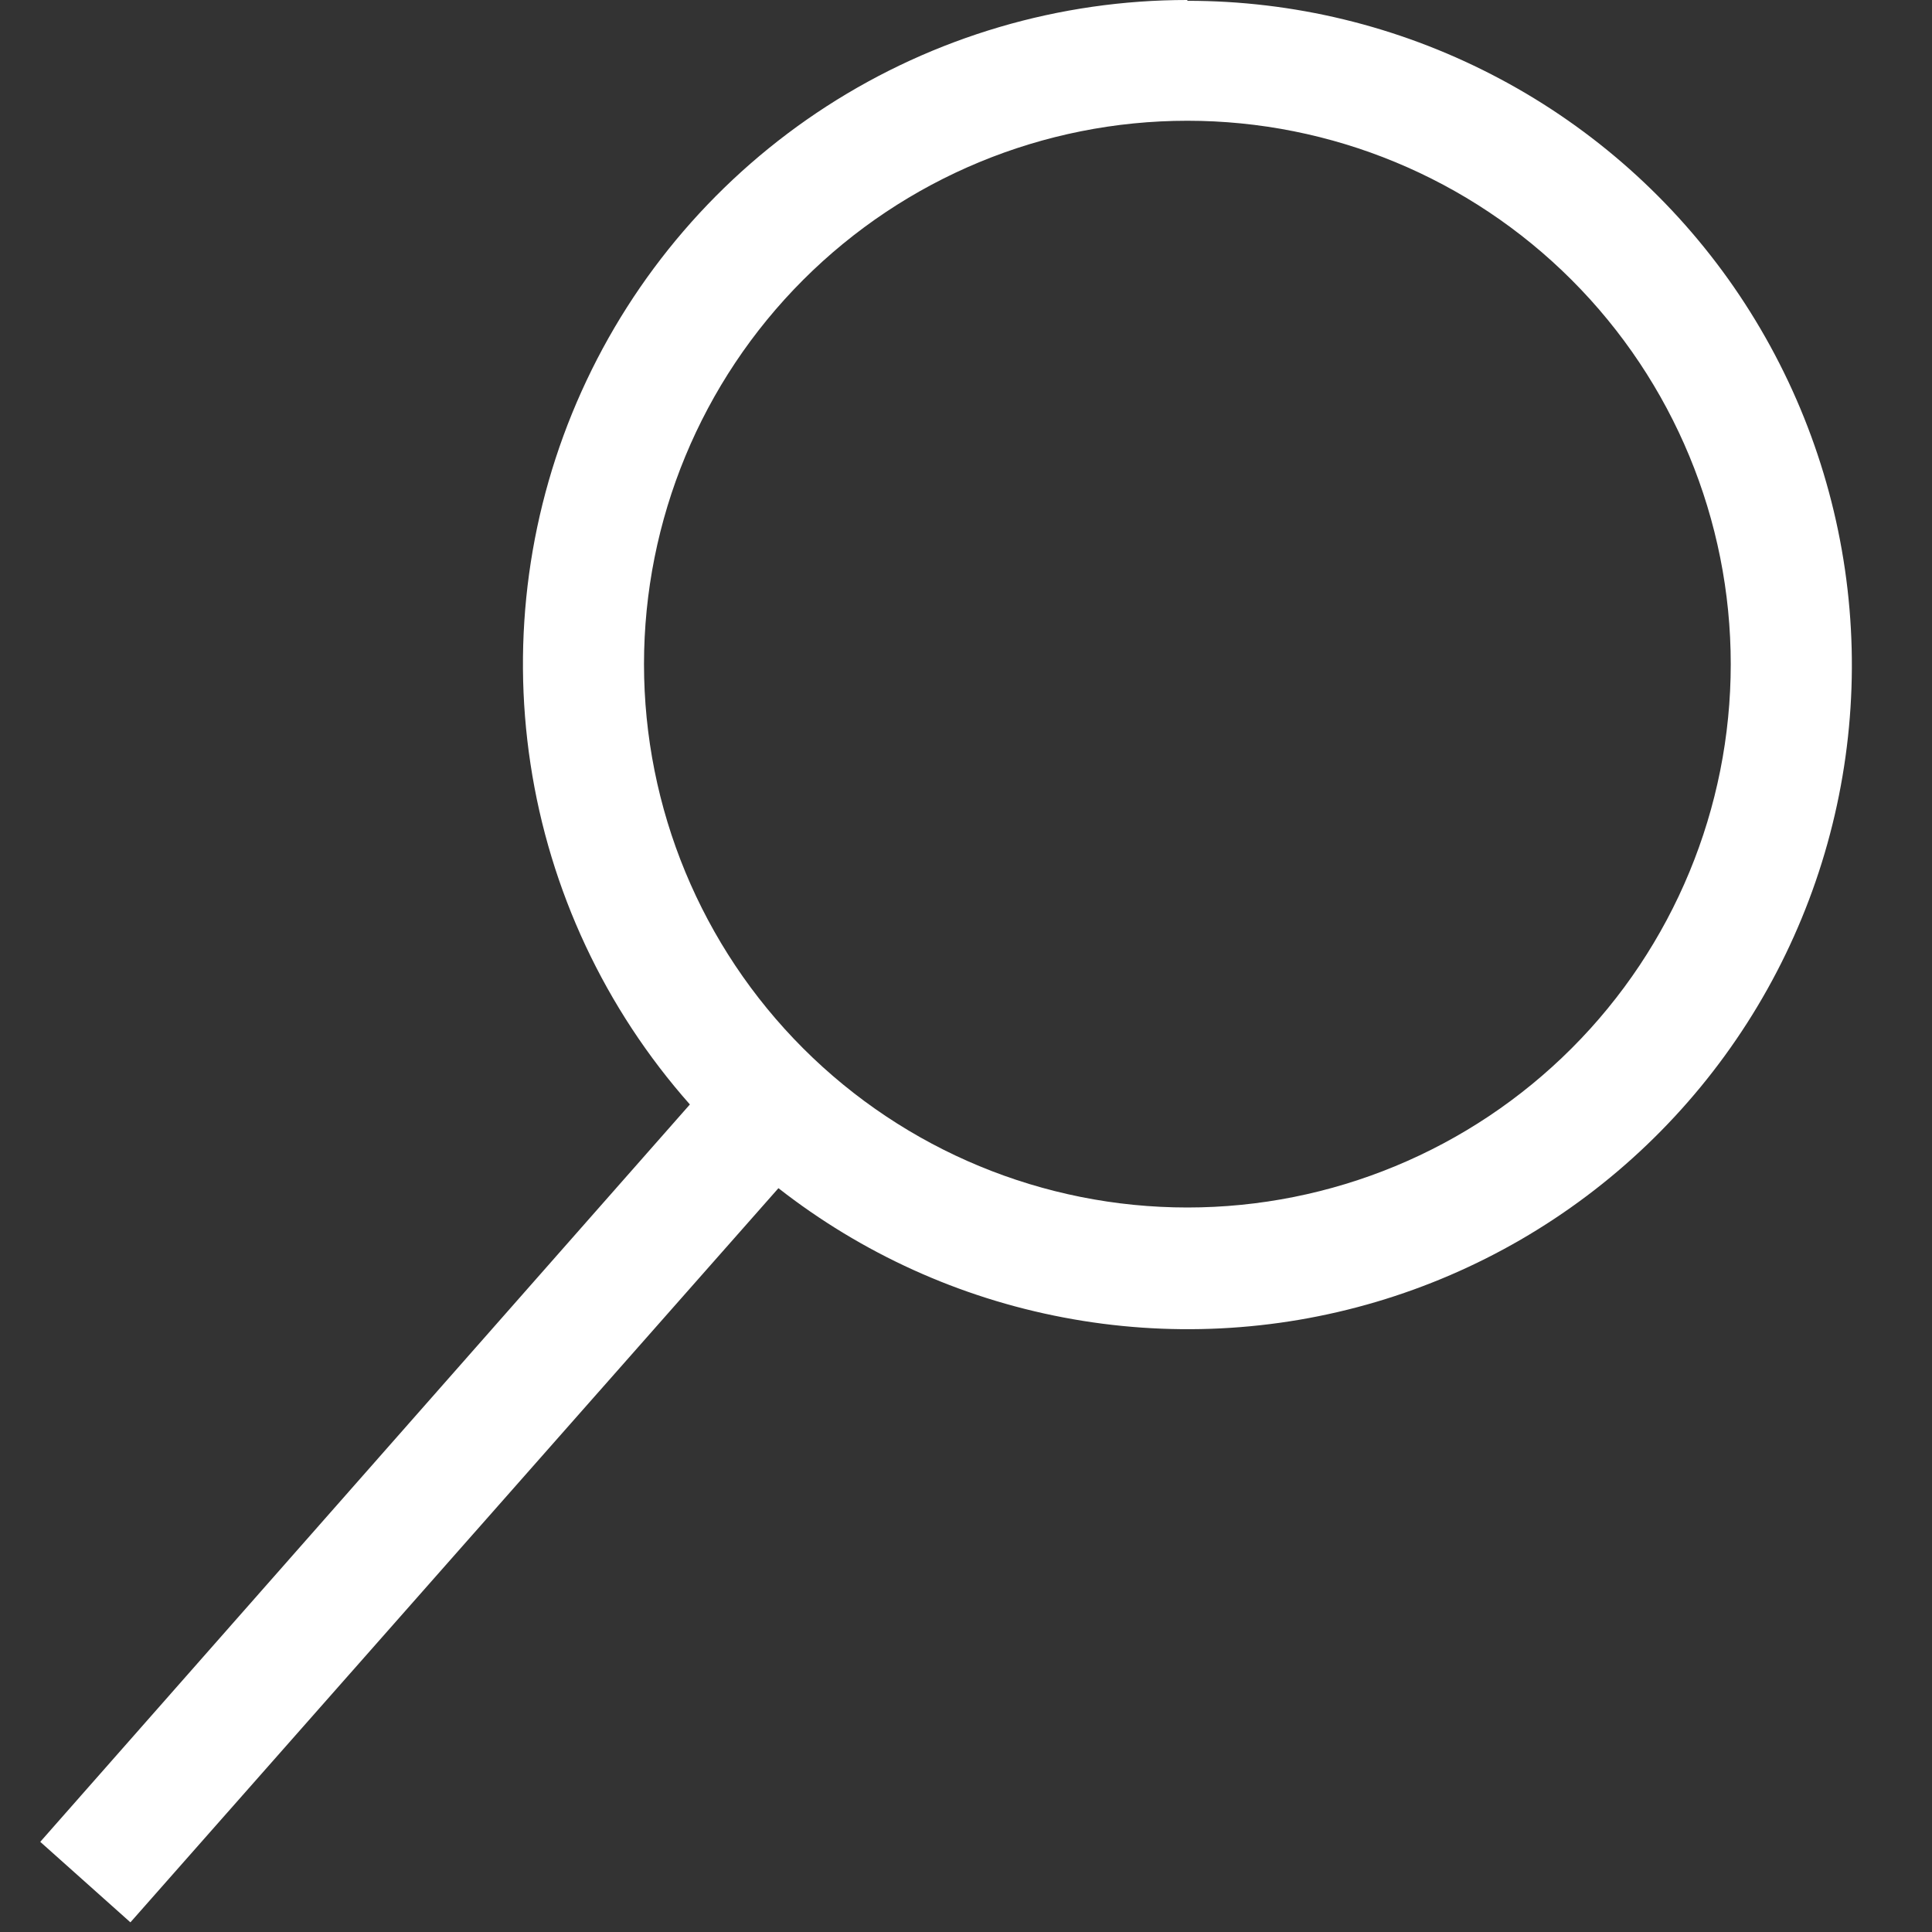 <svg width="24" height="24" viewBox="0 0 24 24" fill="none" xmlns="http://www.w3.org/2000/svg">
<rect x="0" y="0" width="24" height="24" fill="#333333" stroke="none"/>
<path d="M14.75 1.02534e-06C13.161 -0.001 11.604 0.458 10.269 1.32C8.934 2.183 7.877 3.412 7.224 4.862C6.571 6.311 6.351 7.918 6.59 9.49C6.828 11.061 7.516 12.53 8.57 13.72L0.5 22.88L1.62 23.88L9.67 14.76C10.706 15.57 11.919 16.121 13.211 16.366C14.502 16.612 15.834 16.546 17.094 16.173C18.355 15.8 19.508 15.131 20.458 14.222C21.408 13.313 22.127 12.191 22.555 10.948C22.983 9.705 23.108 8.378 22.919 7.077C22.73 5.776 22.233 4.539 21.47 3.468C20.706 2.398 19.698 1.526 18.529 0.925C17.36 0.323 16.065 0.009 14.75 0.01V1.02534e-06ZM14.75 15C12.96 15 11.243 14.289 9.977 13.023C8.711 11.757 8 10.04 8 8.25C8 6.46 8.711 4.743 9.977 3.477C11.243 2.211 12.96 1.5 14.75 1.5C16.54 1.5 18.257 2.211 19.523 3.477C20.789 4.743 21.5 6.46 21.5 8.25C21.5 10.04 20.789 11.757 19.523 13.023C18.257 14.289 16.54 15 14.75 15Z" fill="white"/>
</svg>
